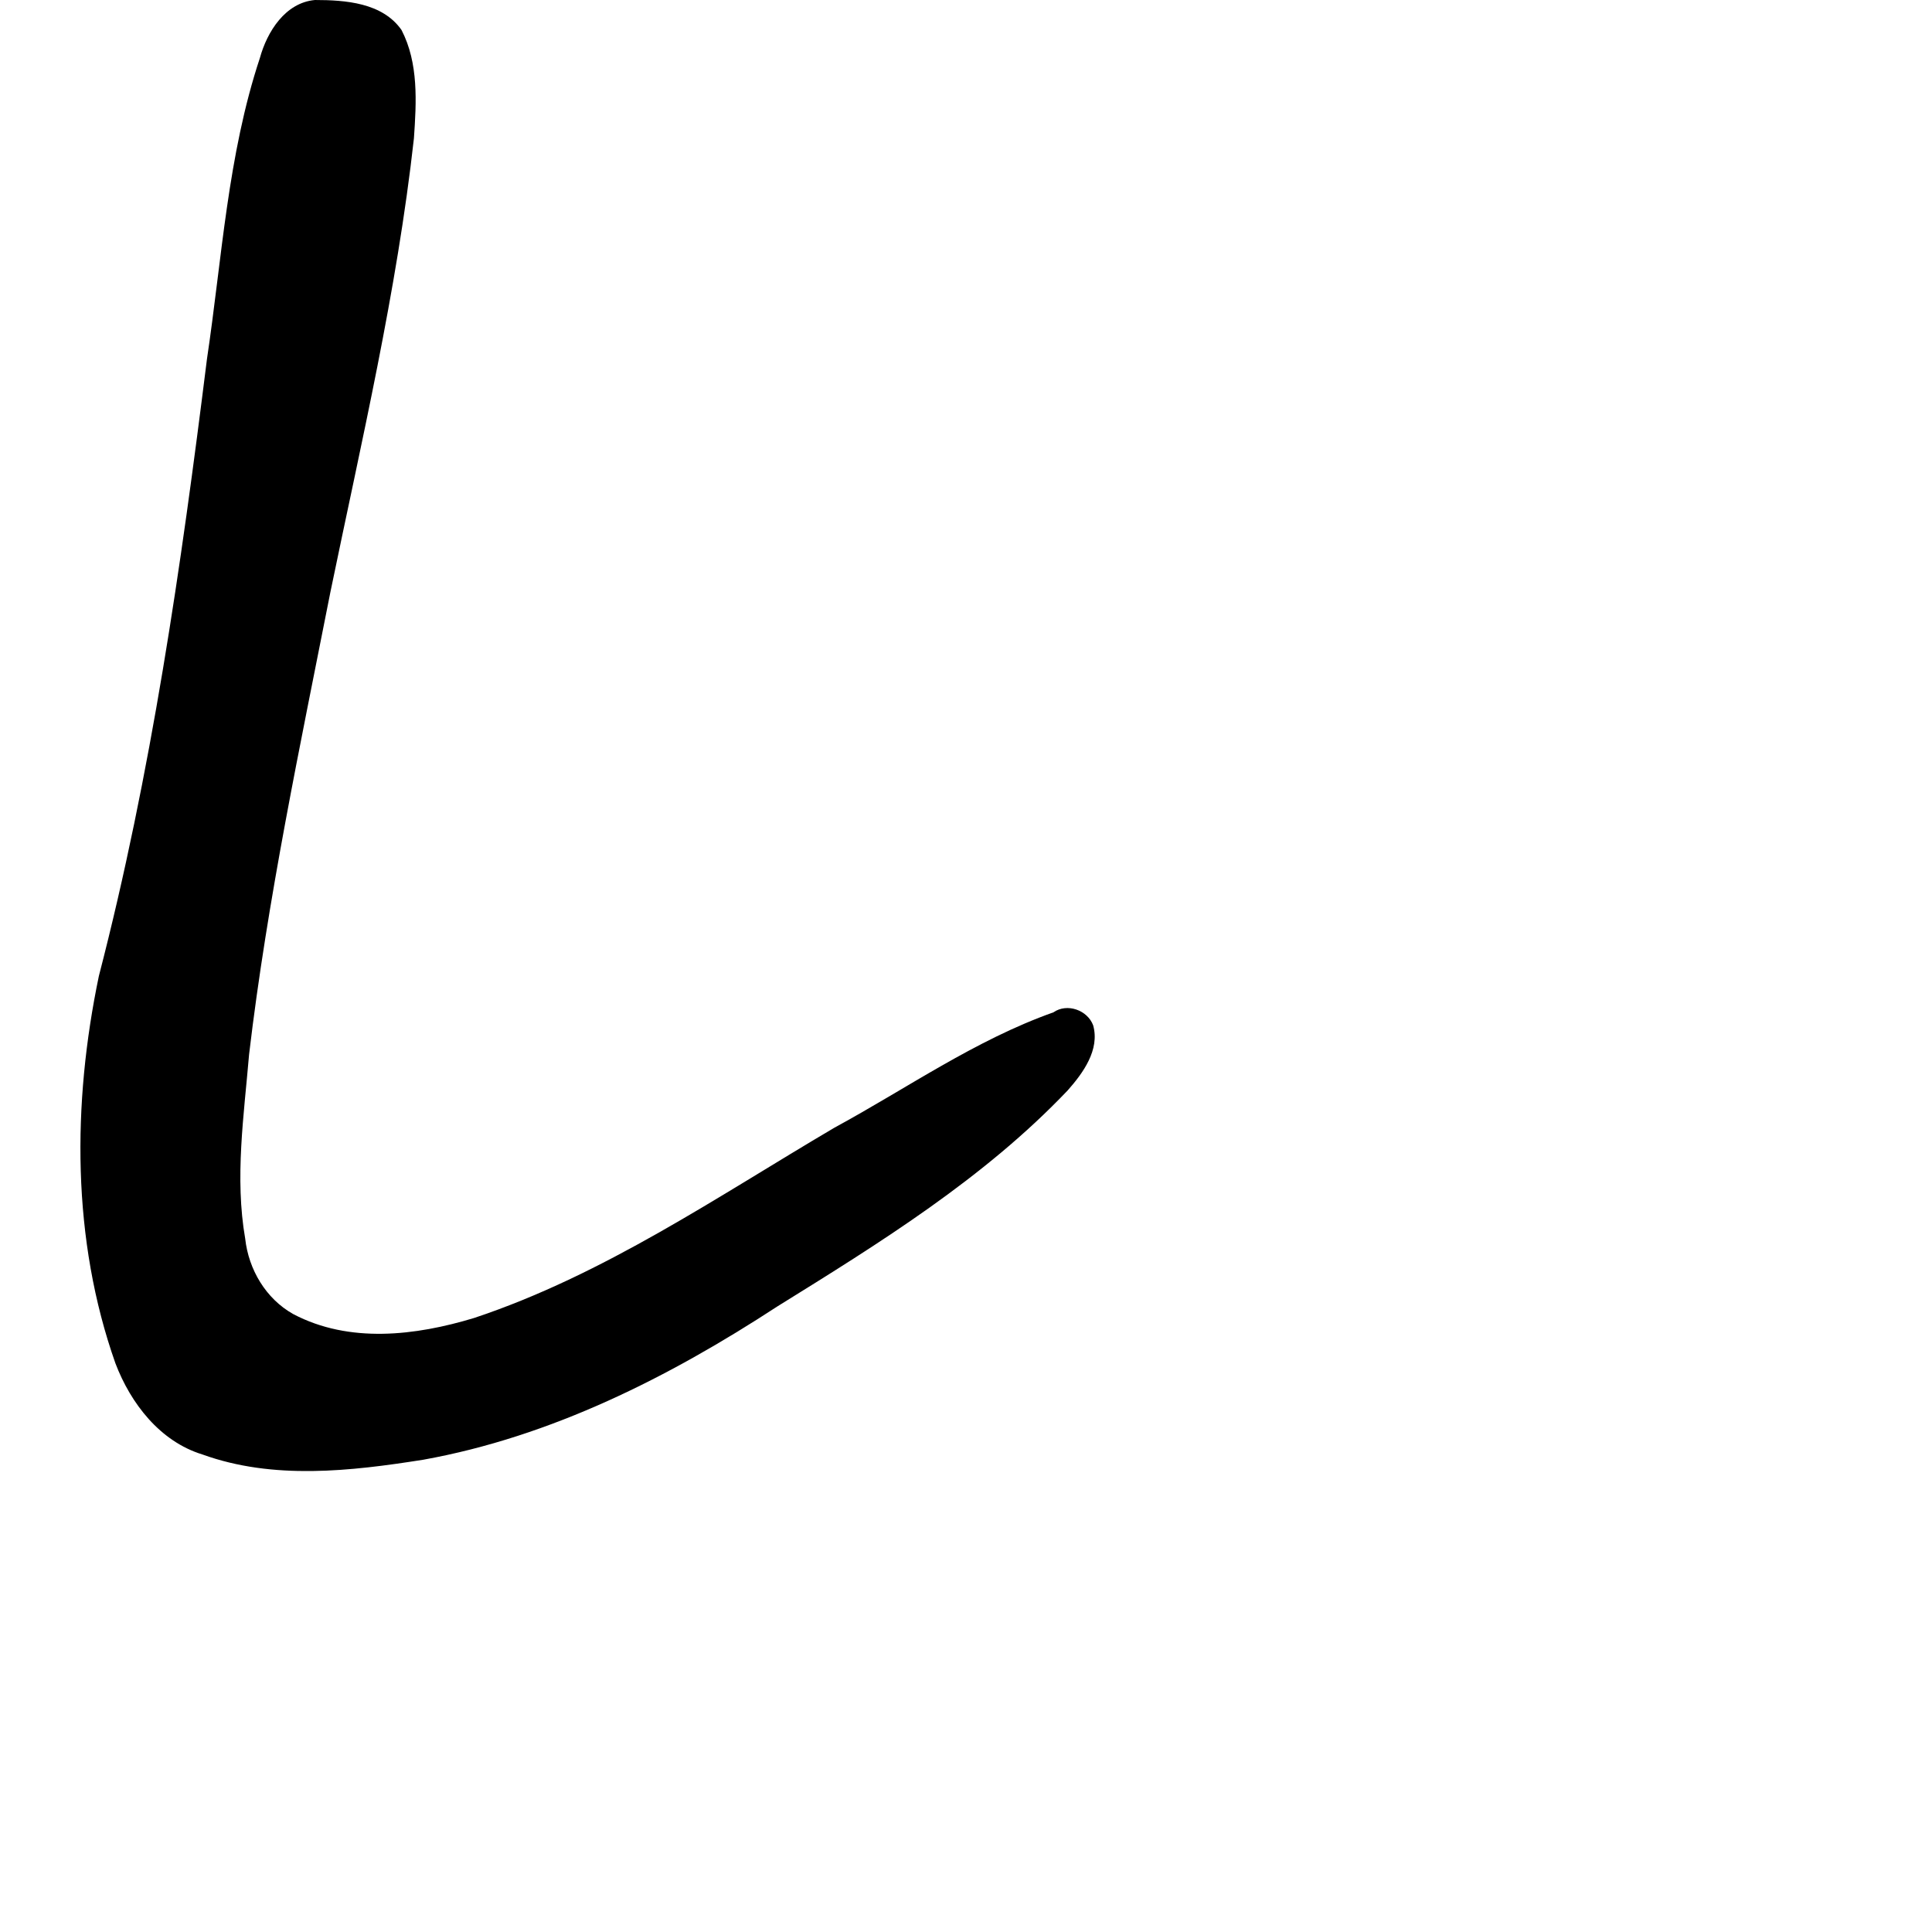 <?xml version="1.0" encoding="UTF-8" standalone="no"?>
<!-- Created with Inkscape (http://www.inkscape.org/) -->

<svg
   xmlns:dc="http://purl.org/dc/elements/1.1/"
   xmlns:cc="http://creativecommons.org/ns#"
   xmlns:rdf="http://www.w3.org/1999/02/22-rdf-syntax-ns#"
   xmlns:svg="http://www.w3.org/2000/svg"
   xmlns="http://www.w3.org/2000/svg"
   xmlns:sodipodi="http://sodipodi.sourceforge.net/DTD/sodipodi-0.dtd"
   xmlns:inkscape="http://www.inkscape.org/namespaces/inkscape"
   width="1000"
   height="1000"
   viewBox="0 0 1000 1000"
   version="1.1"
   id="svg756"
   inkscape:version="0.92.3 (2405546, 2018-03-11)"
   sodipodi:docname="u30ec.svg">
  <defs
     id="defs750" />
  <sodipodi:namedview
     id="base"
     pagecolor="#ffffff"
     bordercolor="#666666"
     borderopacity="1.0"
     inkscape:pageopacity="0.0"
     inkscape:pageshadow="2"
     inkscape:zoom="0.35"
     inkscape:cx="551.42857"
     inkscape:cy="576.33663"
     inkscape:document-units="px"
     inkscape:current-layer="layer1"
     showgrid="true"
     units="px"
     inkscape:window-width="1118"
     inkscape:window-height="864"
     inkscape:window-x="608"
     inkscape:window-y="95"
     inkscape:window-maximized="0"
     showguides="true"
     inkscape:guide-bbox="true">
    <inkscape:grid
       type="xygrid"
       id="grid758" />
    <sodipodi:guide
       position="240,200"
       orientation="0,1"
       id="guide8"
       inkscape:locked="false" />
  </sodipodi:namedview>
  <g
     inkscape:label="Layer 1"
     inkscape:groupmode="layer"
     id="layer1"
     transform="translate(0,-32.417)"
     style="display:inline">
    <path
       style="display:inline;fill:#000000;stroke-width:16.957"
       d="m 163.035,32.417 c -15.353,1.374 -24.765,16.381 -28.507,29.975 C 117.82,112.758 114.908,166.171 107.117,218.299 93.758,325.573 78.314,432.825 51.175,537.599 37.402,603.623 37.09,673.991 59.76,738.112 c 7.903,20.742 23.067,40.412 45.023,47.14 36.671,13.267 76.656,8.664 114.299,2.719 66.248,-11.929 127.349,-42.815 183.262,-79.34 53.052,-32.904 107,-66.31 150.319,-111.855 7.944,-8.991 16.673,-20.977 13.164,-33.634 -2.963,-7.934 -13.517,-11.67 -20.586,-6.739 -40.474,14.355 -75.844,39.352 -113.345,59.706 -60.559,35.66 -119.415,76.201 -186.568,98.515 -30.29,9.17 -64.523,13.253 -93.554,-2.045 -14.175,-7.933 -23.1,-23.08 -24.858,-39.041 -5.478,-31.52 -0.661,-63.673 2.014,-95.373 9.5,-80.397 26.443,-159.79 42.074,-239.232 16.071,-77.97 34.438,-155.702 43.246,-234.93 1.29,-18.715 2.47,-38.924 -6.426,-56.069 -9.899,-14.147 -29.07,-15.502 -44.788,-15.517 z"
       id="path925"
       inkscape:connector-curvature="0" />
  </g>
</svg>
